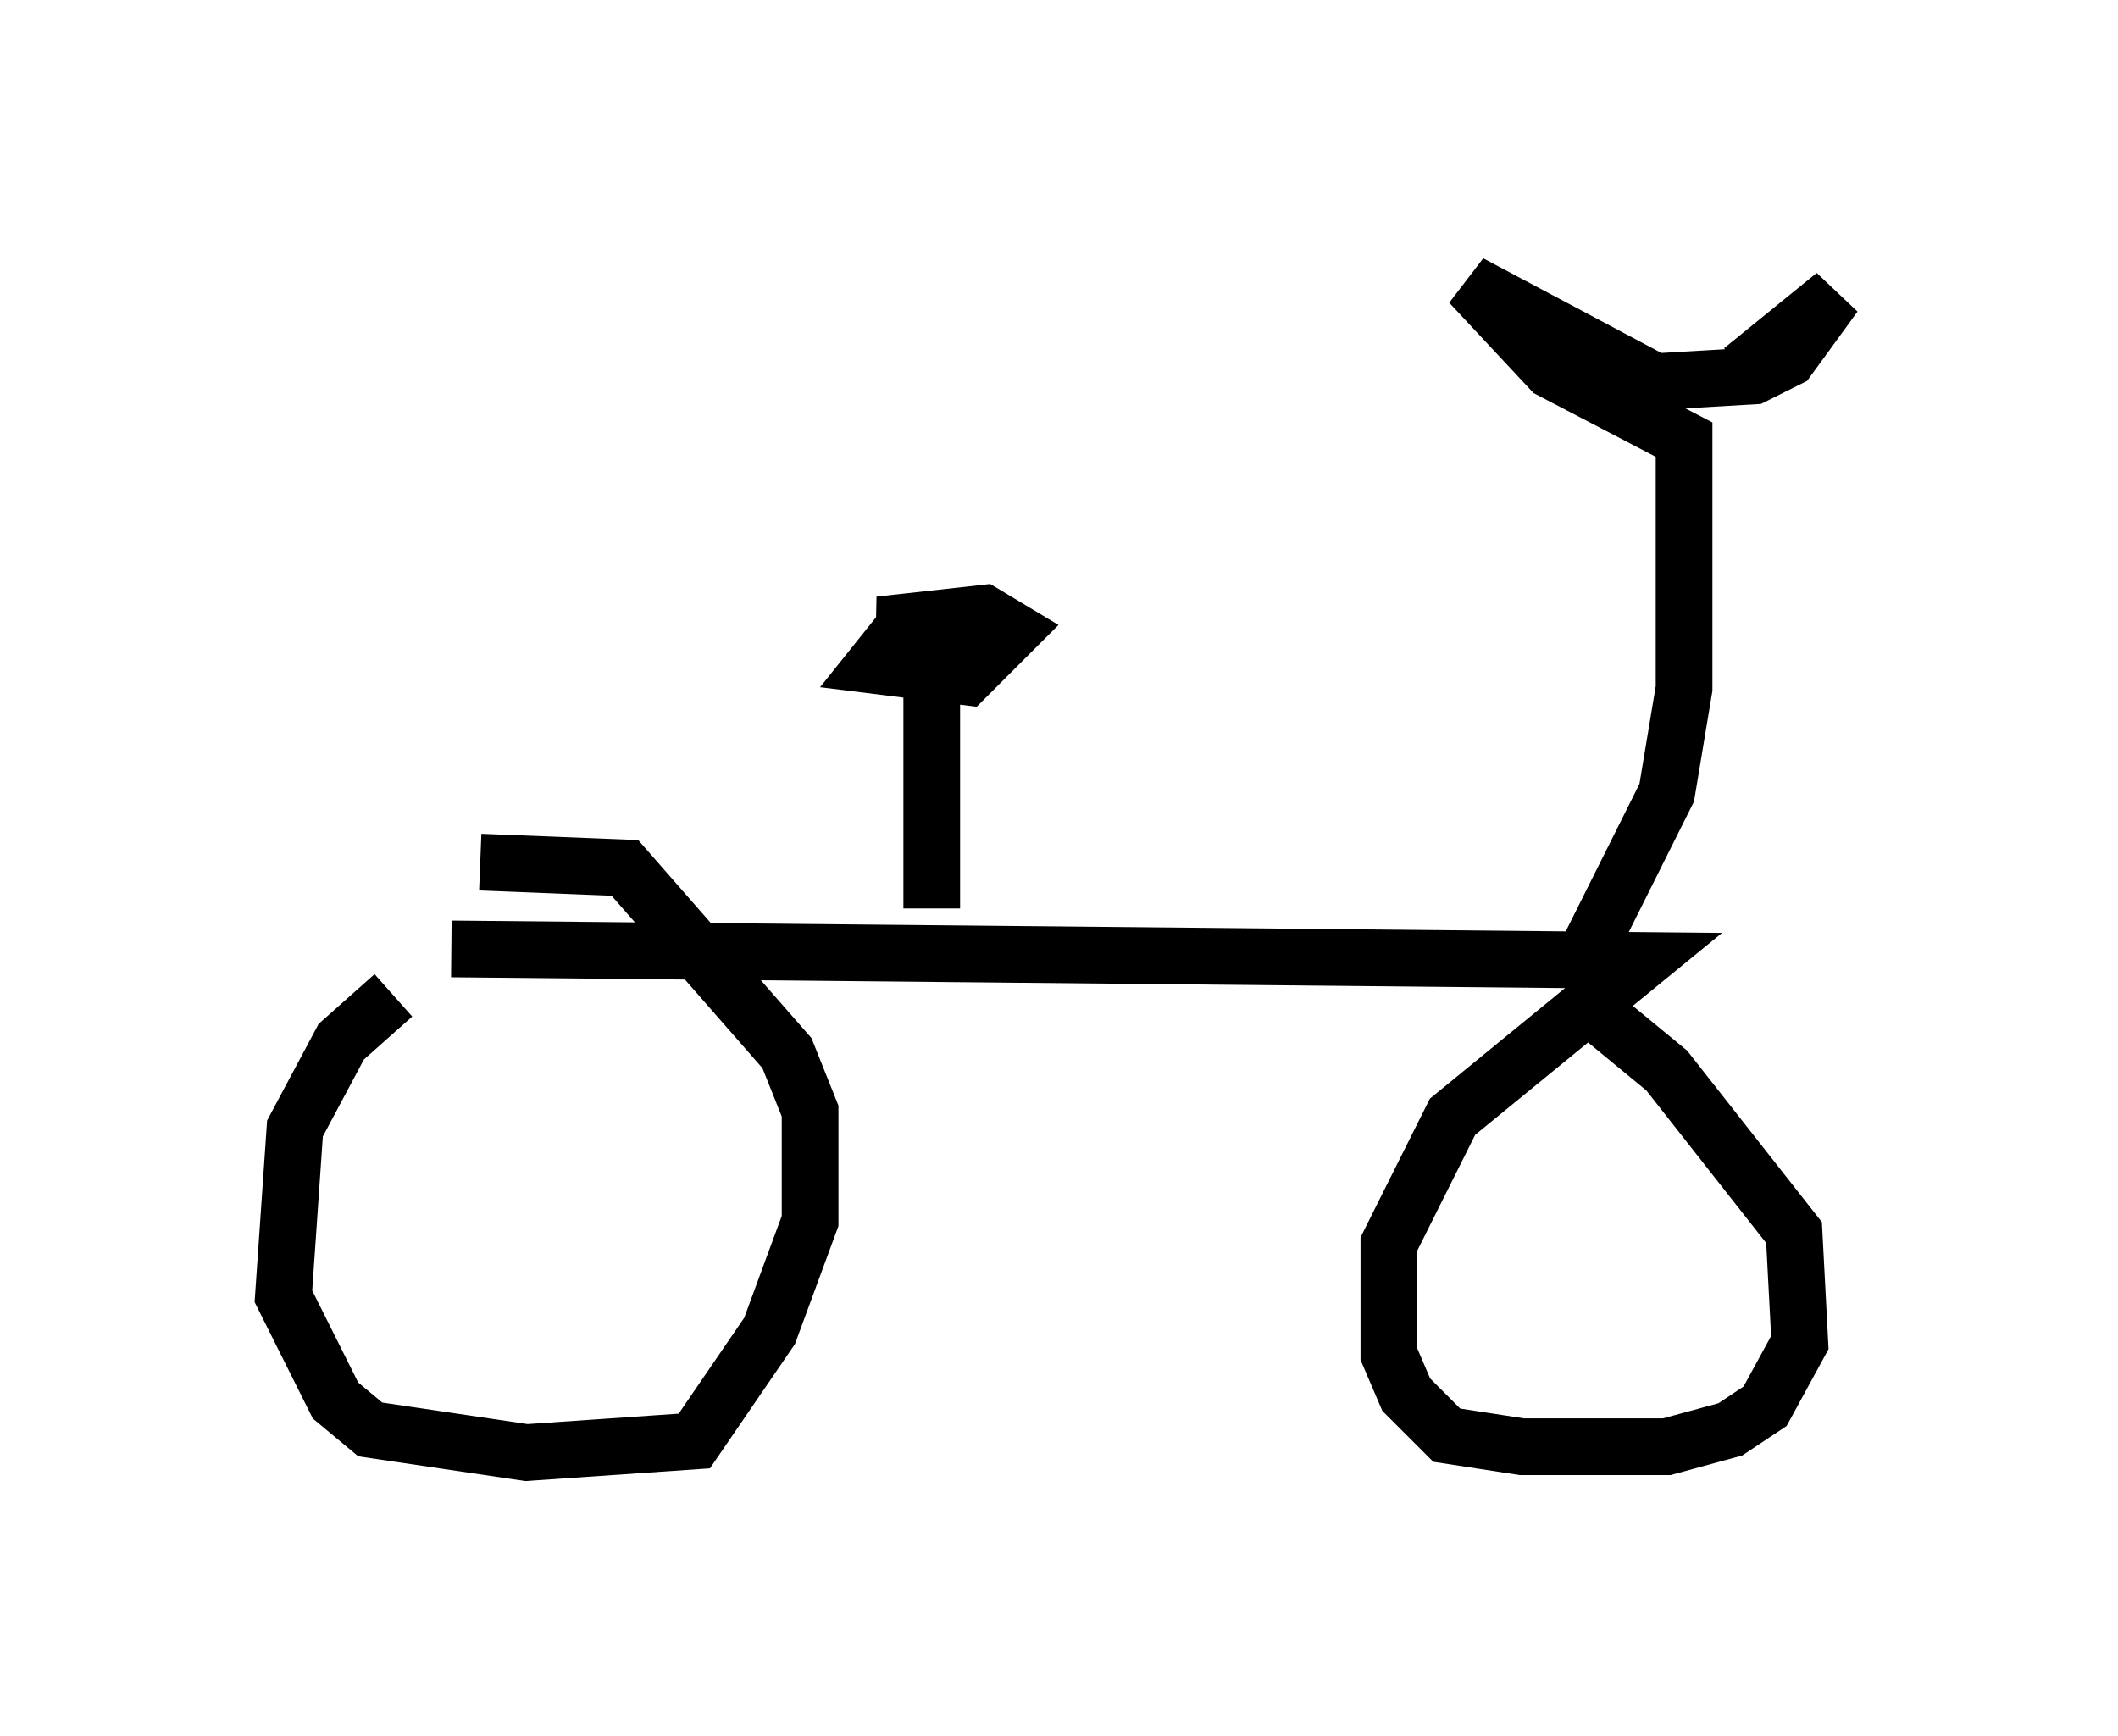 <?xml version="1.0" encoding="utf-8" ?>
<svg baseProfile="full" height="30.621" version="1.1" width="37.359" xmlns="http://www.w3.org/2000/svg" xmlns:ev="http://www.w3.org/2001/xml-events" xmlns:xlink="http://www.w3.org/1999/xlink"><defs /><rect fill="white" height="30.621" width="37.359" x="0" y="0" /><path d="M8.981, 17.454 m-2.042, 0.102 l-0.919, 0.817 -0.817, 1.531 l-0.204, 2.96 0.919, 1.838 l0.613, 0.51 2.756, 0.408 l2.96, -0.204 1.327, -1.94 l0.715, -1.94 0.0, -1.94 l-0.408, -1.021 -2.858, -3.267 l-2.552, -0.102 m-0.51, 1.531 l21.029, 0.204 -3.369, 2.756 l-1.123, 2.246 0.0, 1.94 l0.306, 0.715 0.715, 0.715 l1.327, 0.204 2.552, 0.0 l1.123, -0.306 0.613, -0.408 l0.613, -1.123 -0.102, -1.94 l-2.246, -2.858 -1.735, -1.429 m0.0, 0.0 l1.735, -3.471 0.306, -1.838 l0.0, -4.39 -2.348, -1.225 l-1.429, -1.531 3.267, 1.735 l1.735, -0.102 0.613, -0.306 l0.817, -1.123 -1.633, 1.327 m-14.292, 9.494 l0.0, -4.696 -0.613, -0.102 l-0.408, 0.51 1.633, 0.204 l0.817, -0.817 -0.51, -0.306 l-1.838, 0.204 1.327, 0.204 " fill="none" stroke="black" stroke-width="1" /></svg>